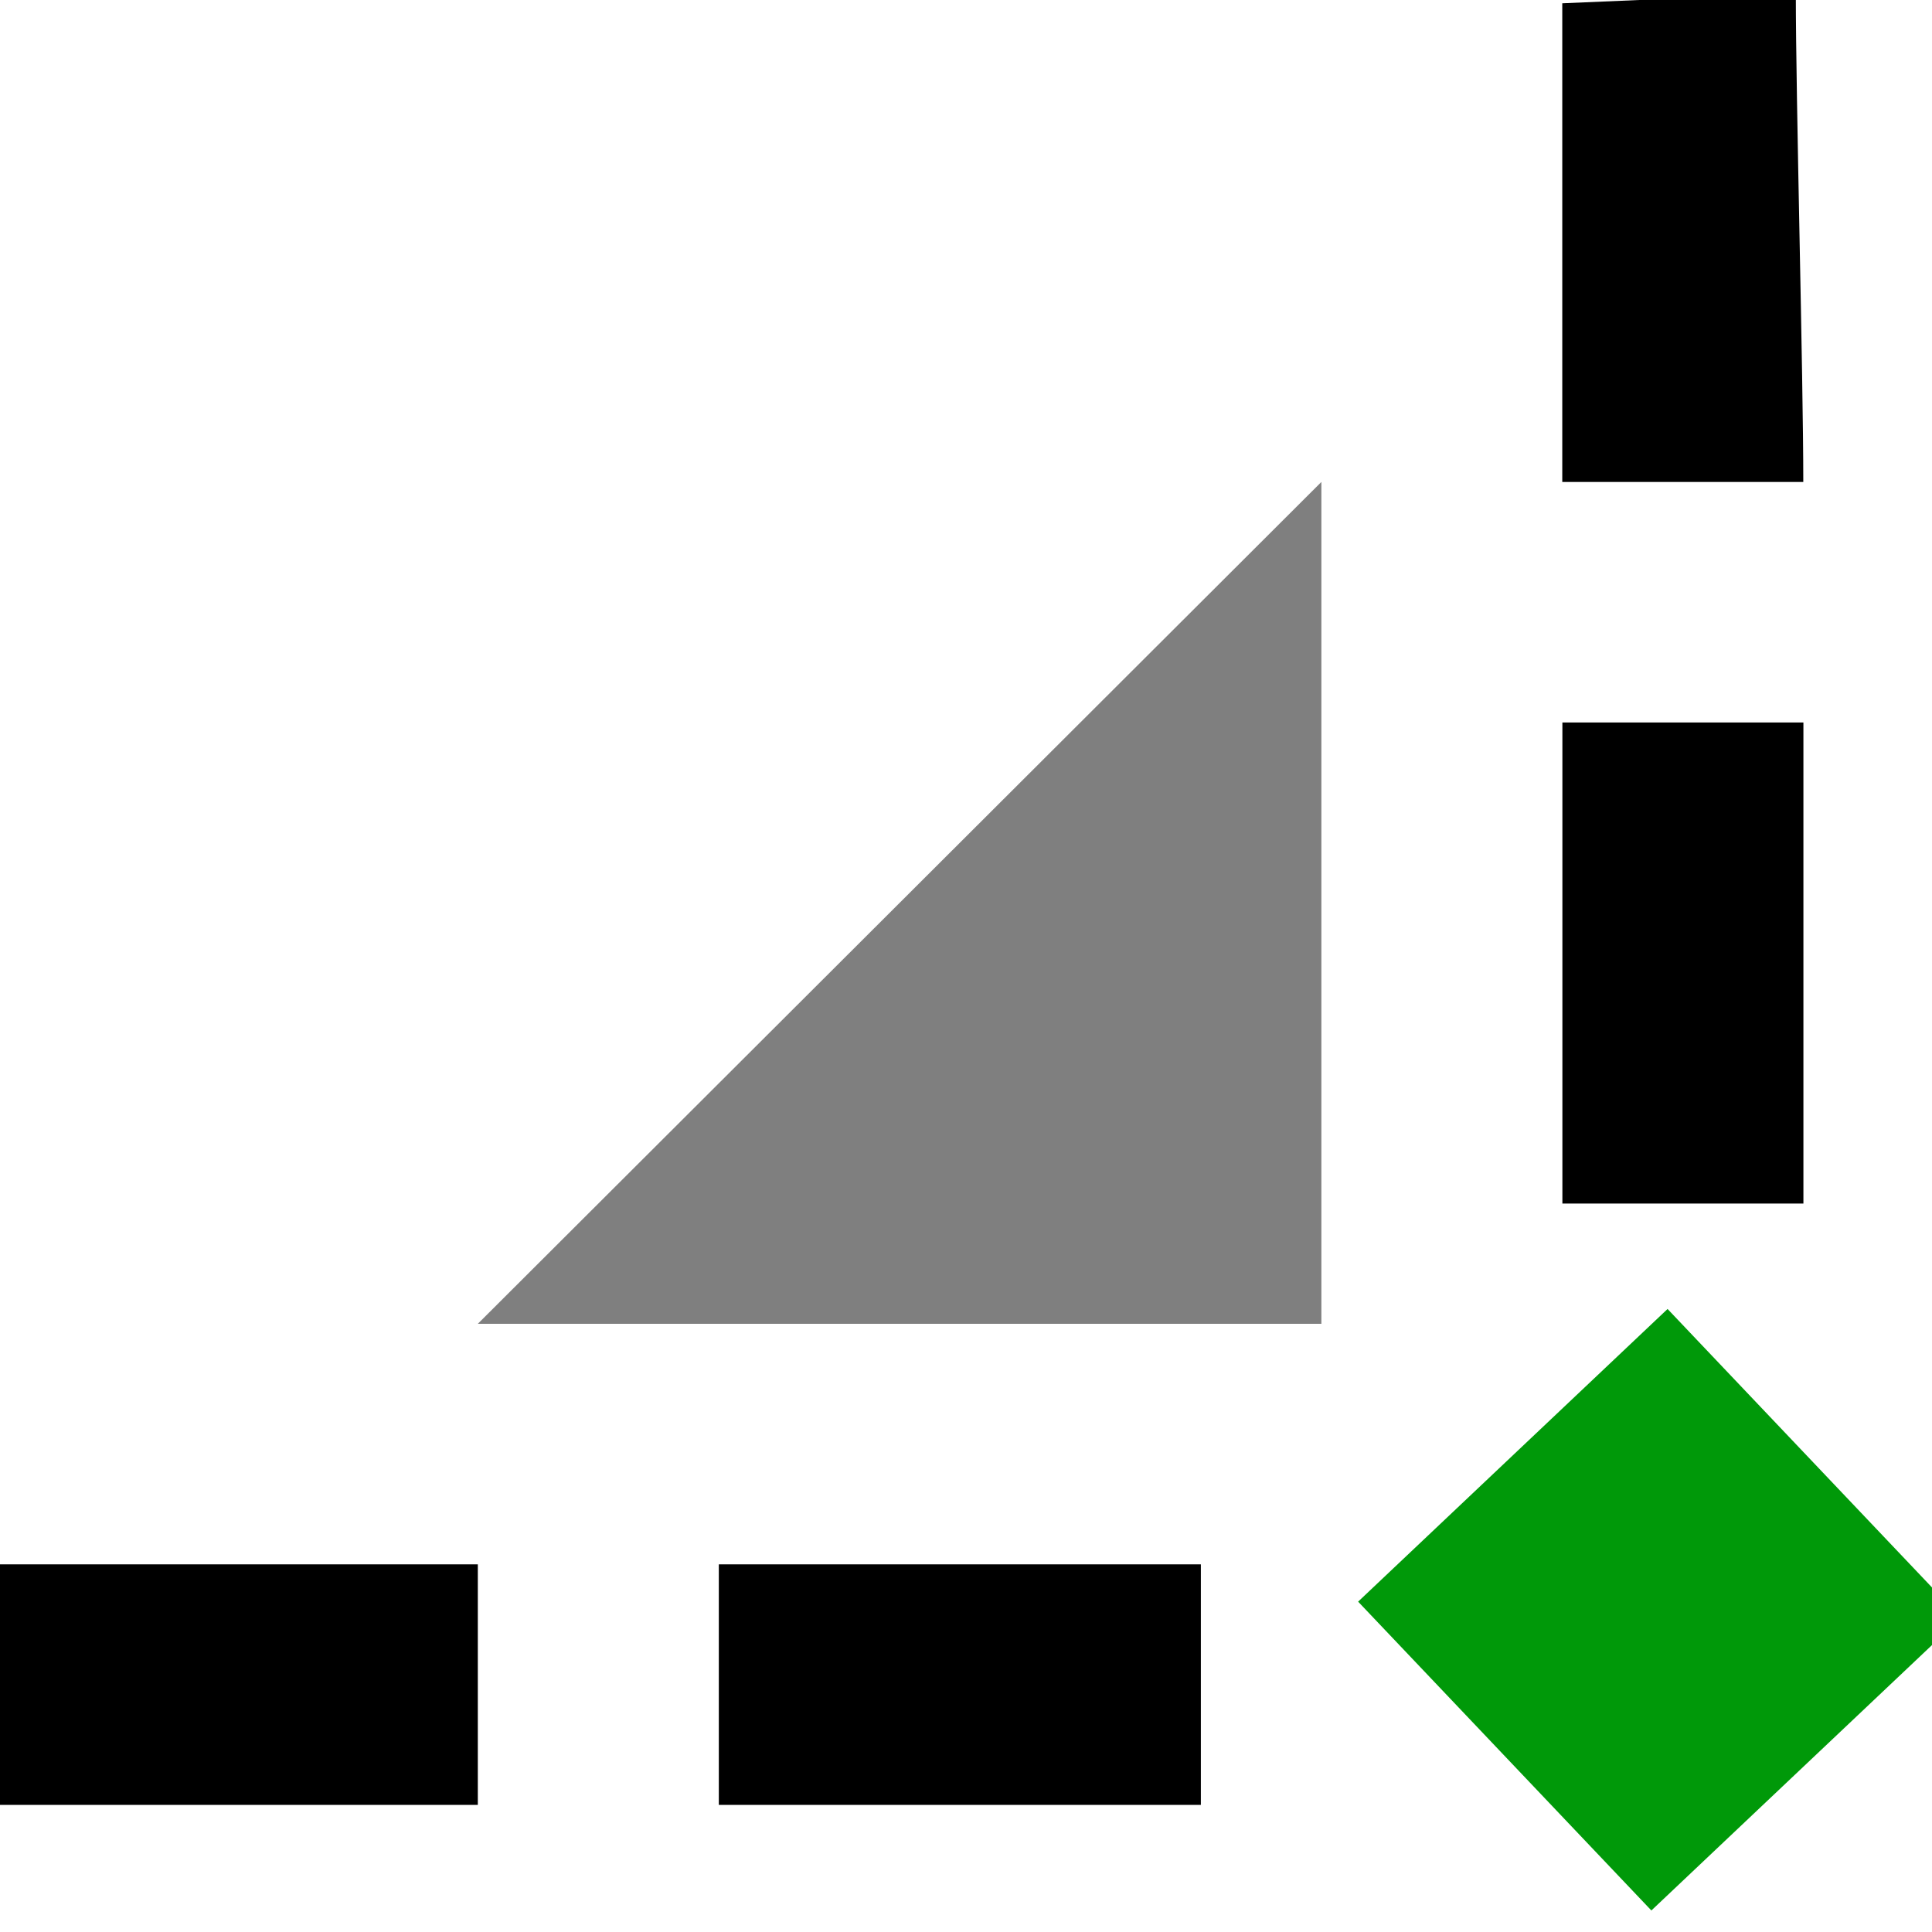 <?xml version="1.0" encoding="UTF-8" standalone="no"?>
<svg
   xmlns:dc="http://purl.org/dc/elements/1.1/"
   xmlns:cc="http://creativecommons.org/ns#"
   xmlns:rdf="http://www.w3.org/1999/02/22-rdf-syntax-ns#"
   xmlns:svg="http://www.w3.org/2000/svg"
   xmlns="http://www.w3.org/2000/svg"
   xmlns:sodipodi="http://sodipodi.sourceforge.net/DTD/sodipodi-0.dtd"
   xmlns:inkscape="http://www.inkscape.org/namespaces/inkscape"
   inkscape:version="1.0beta0 (1b5d333, 2019-09-08)"
   sodipodi:docname="snap-bounding-box-corners-symbolic.svg"
   viewBox="0 0 16 16"
   height="16"
   width="16"
   id="svg1"
   version="1.1">
<style id="s0">
   .base    { fill: #000000; }
   .success { fill: #009909; }
   .warning { fill: #FF1990; }
   .error   { fill: #00AAFF; }
   .dark    {  }
  </style>
  <style id="s2"> 
     @import '../../highlights.css'; 
  </style>
   
  <defs
     id="defs1617" />
  <sodipodi:namedview
     inkscape:snap-bbox="false"
     inkscape:current-layer="svg1"
     inkscape:window-maximized="1"
     inkscape:window-y="-8"
     inkscape:window-x="54"
     inkscape:window-height="1177"
     inkscape:window-width="1858"
     inkscape:cy="0.62929031"
     inkscape:cx="11.361428"
     inkscape:zoom="19.209395"
     showgrid="true"
     id="namedview"
     guidetolerance="10"
     gridtolerance="10"
     objecttolerance="10">
    <inkscape:grid
       id="grid"
       type="xygrid" />
  </sodipodi:namedview>
  <g
     inkscape:label="00323"
     id="snap-bounding-box-corners"
     transform="matrix(0.998,0,0,0.996,-647.706,-504.392)">
    <path
       style="opacity:0;fill:none"
       d="m 649,506.425 h 16 v 16 h -16 z"
       id="rect22498"
       inkscape:connector-curvature="0" />
    <path
       inkscape:connector-curvature="0"
       id="path22500"
       d="m 663.906,506.362 -1.938,0.083 v 3.98 h 2 c 0,-0.884 -0.062,-3.178 -0.062,-4.062 z"
       style="opacity:1" />
    <path
       transform="scale(-1)"
       style="opacity:1"
       d="m -663.969,-516.425 h 2 v 4 h -2 z"
       id="rect22502"
       inkscape:connector-curvature="0" />
    <path
       transform="rotate(-90)"
       style="opacity:1"
       d="m -521.425,654.969 h 2 v 4 h -2 z"
       id="rect22506"
       inkscape:connector-curvature="0" />
    <path
       transform="rotate(-90)"
       style="opacity:1"
       d="m -521.425,648.969 h 2 v 4 h -2 z"
       id="rect22508"
       inkscape:connector-curvature="0" />
    <path
       style="opacity:0.5"
       d="m 659.969,517.425 v -7 l -7,7 z"
       id="path22512"
       inkscape:connector-curvature="0" />
    <path
       class="success"
       transform="matrix(0.688,0.726,-0.726,0.688,0,0)"
       style="opacity:1"
       d="m 831.247,-125.267 h 3.537 v 3.537 h -3.537 z"
       id="rect22515"
       inkscape:connector-curvature="0" />
  </g>
</svg>
